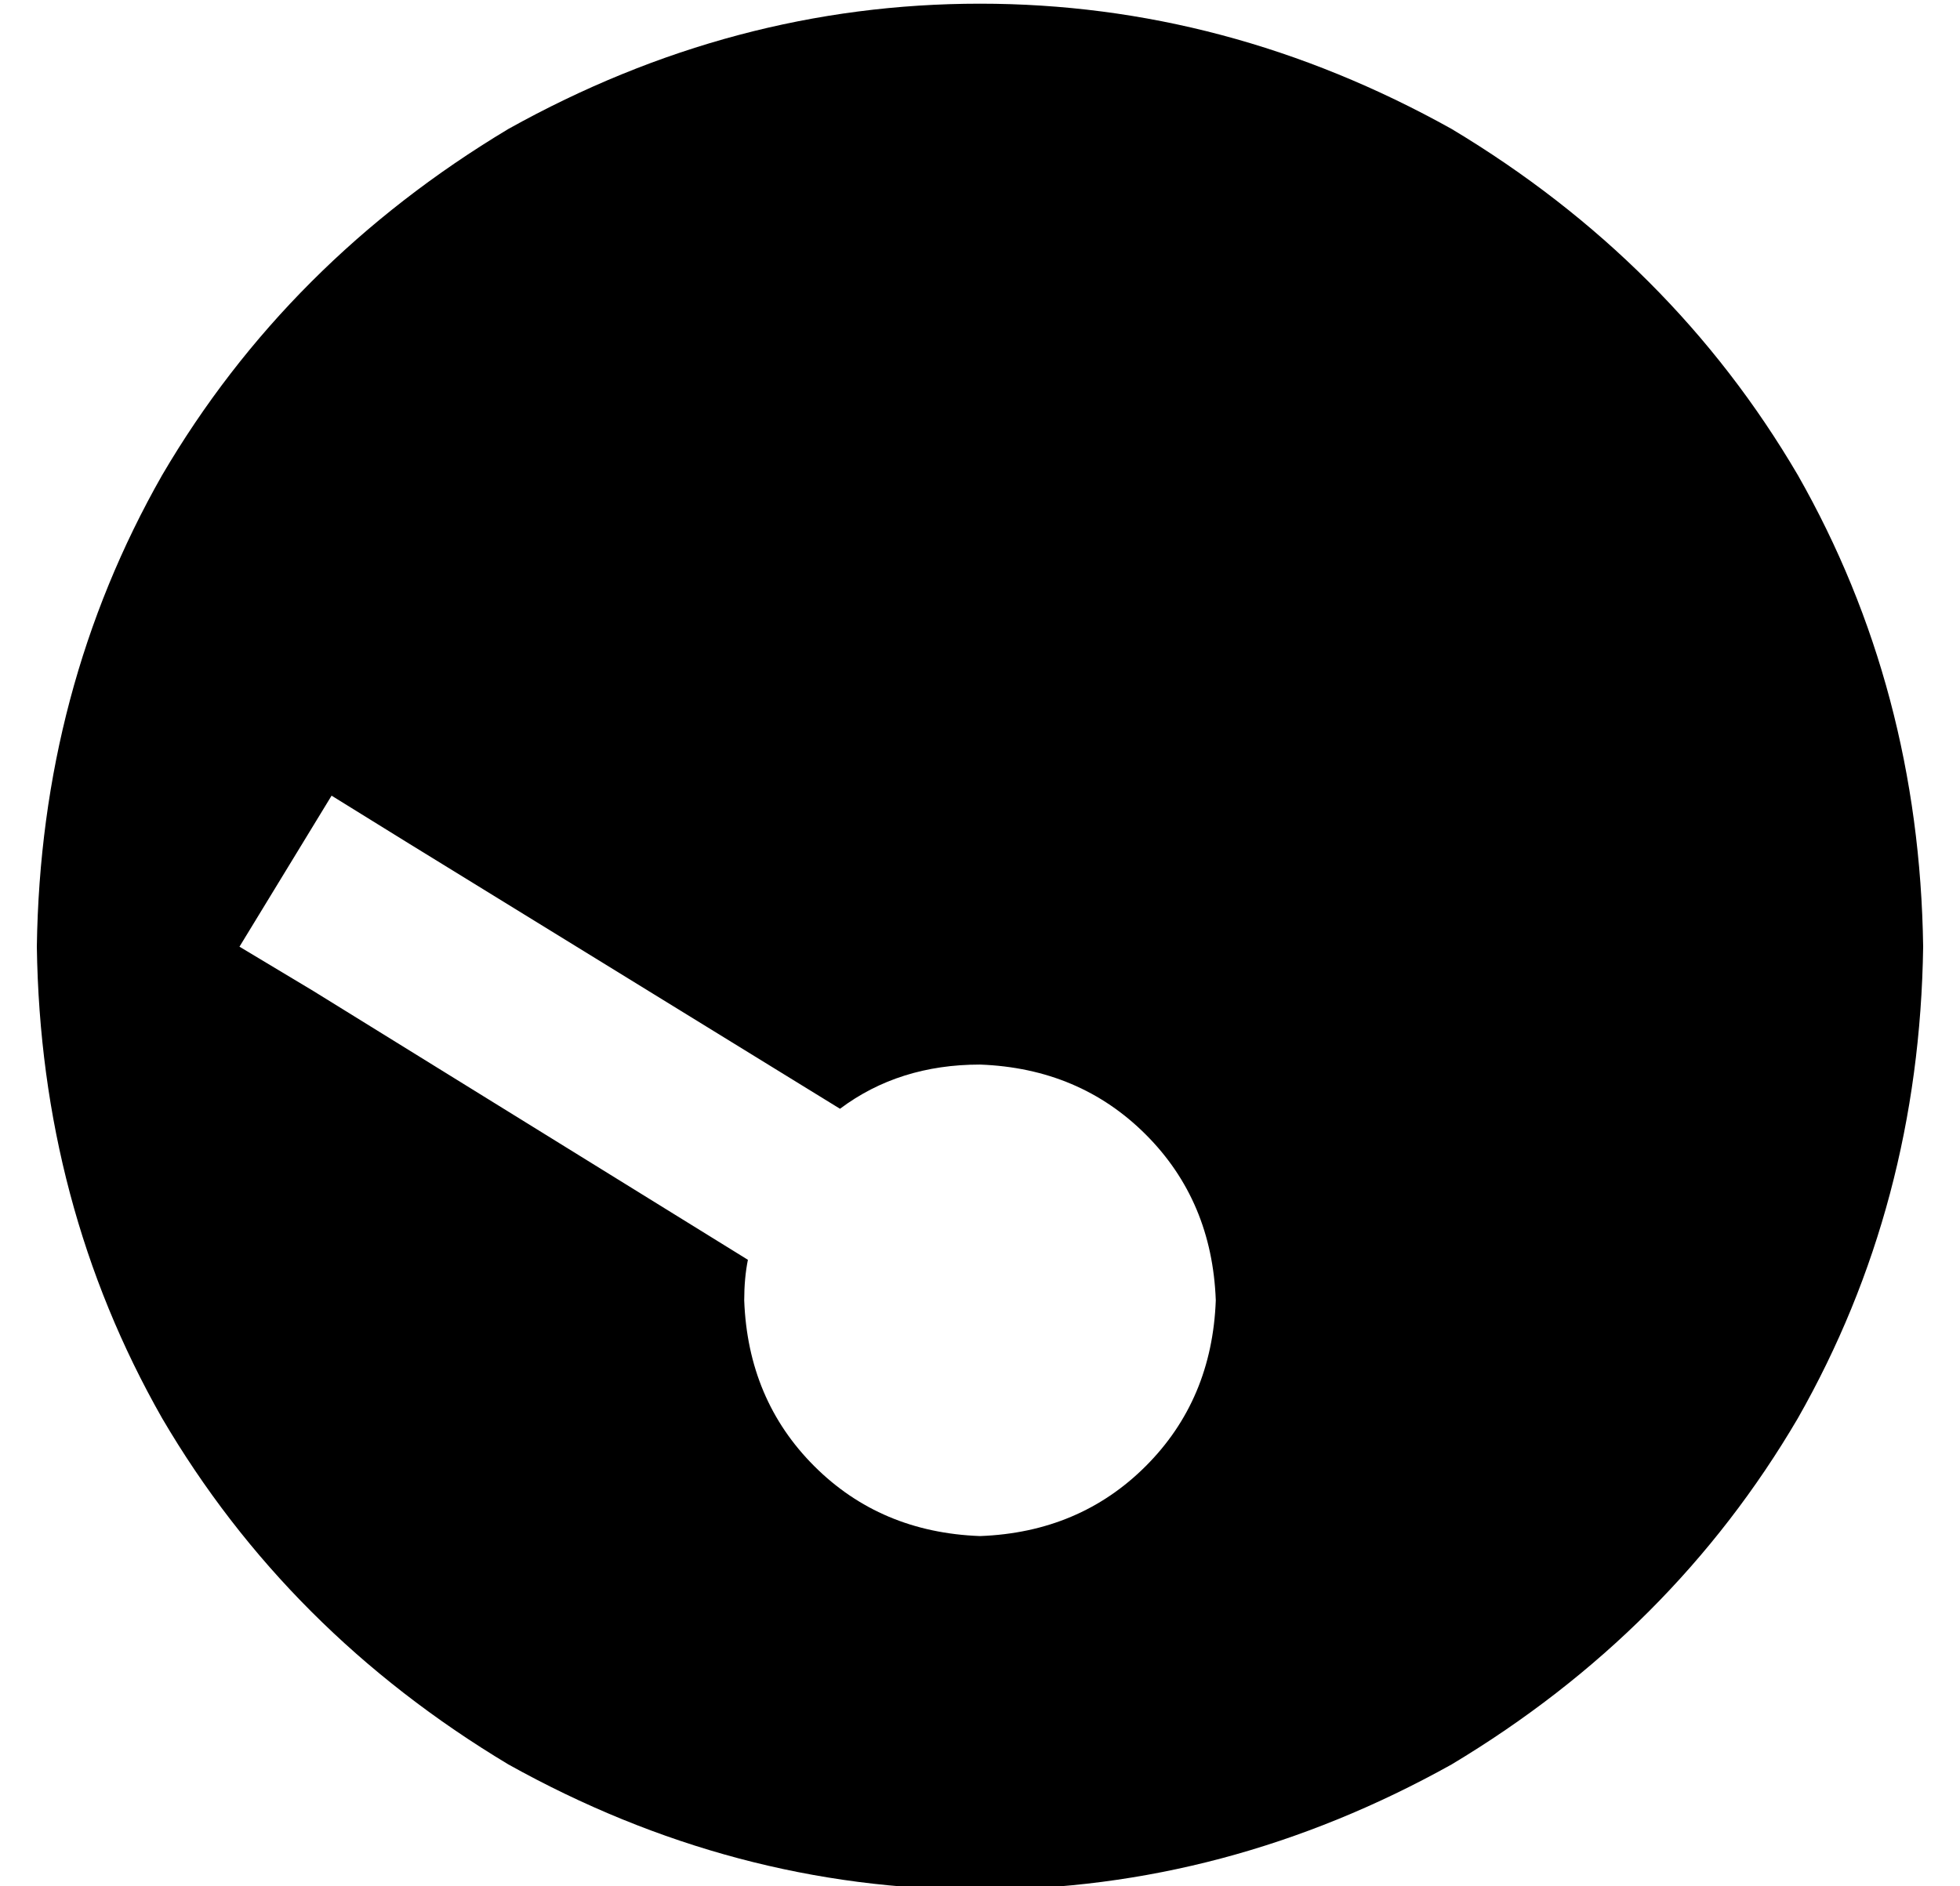 <?xml version="1.0" standalone="no"?>
<!DOCTYPE svg PUBLIC "-//W3C//DTD SVG 1.1//EN" "http://www.w3.org/Graphics/SVG/1.1/DTD/svg11.dtd" >
<svg xmlns="http://www.w3.org/2000/svg" xmlns:xlink="http://www.w3.org/1999/xlink" version="1.1" viewBox="-10 -40 532 512">
   <path fill="currentColor"
d="M0 217q1 -70 34 -128v0v0q34 -58 94 -94q61 -34 128 -34t128 34q60 36 94 94q33 58 34 128q-1 70 -34 128q-34 58 -94 94q-61 34 -128 34t-128 -34q-60 -36 -94 -94q-33 -58 -34 -128v0zM320 313q-1 -27 -19 -45v0v0q-18 -18 -45 -19q-22 0 -38 12l-117 -72v0l-21 -13v0
l-25 41v0l20 12v0l118 73v0q-1 5 -1 11q1 27 19 45t45 19q27 -1 45 -19t19 -45v0z" />
</svg>
